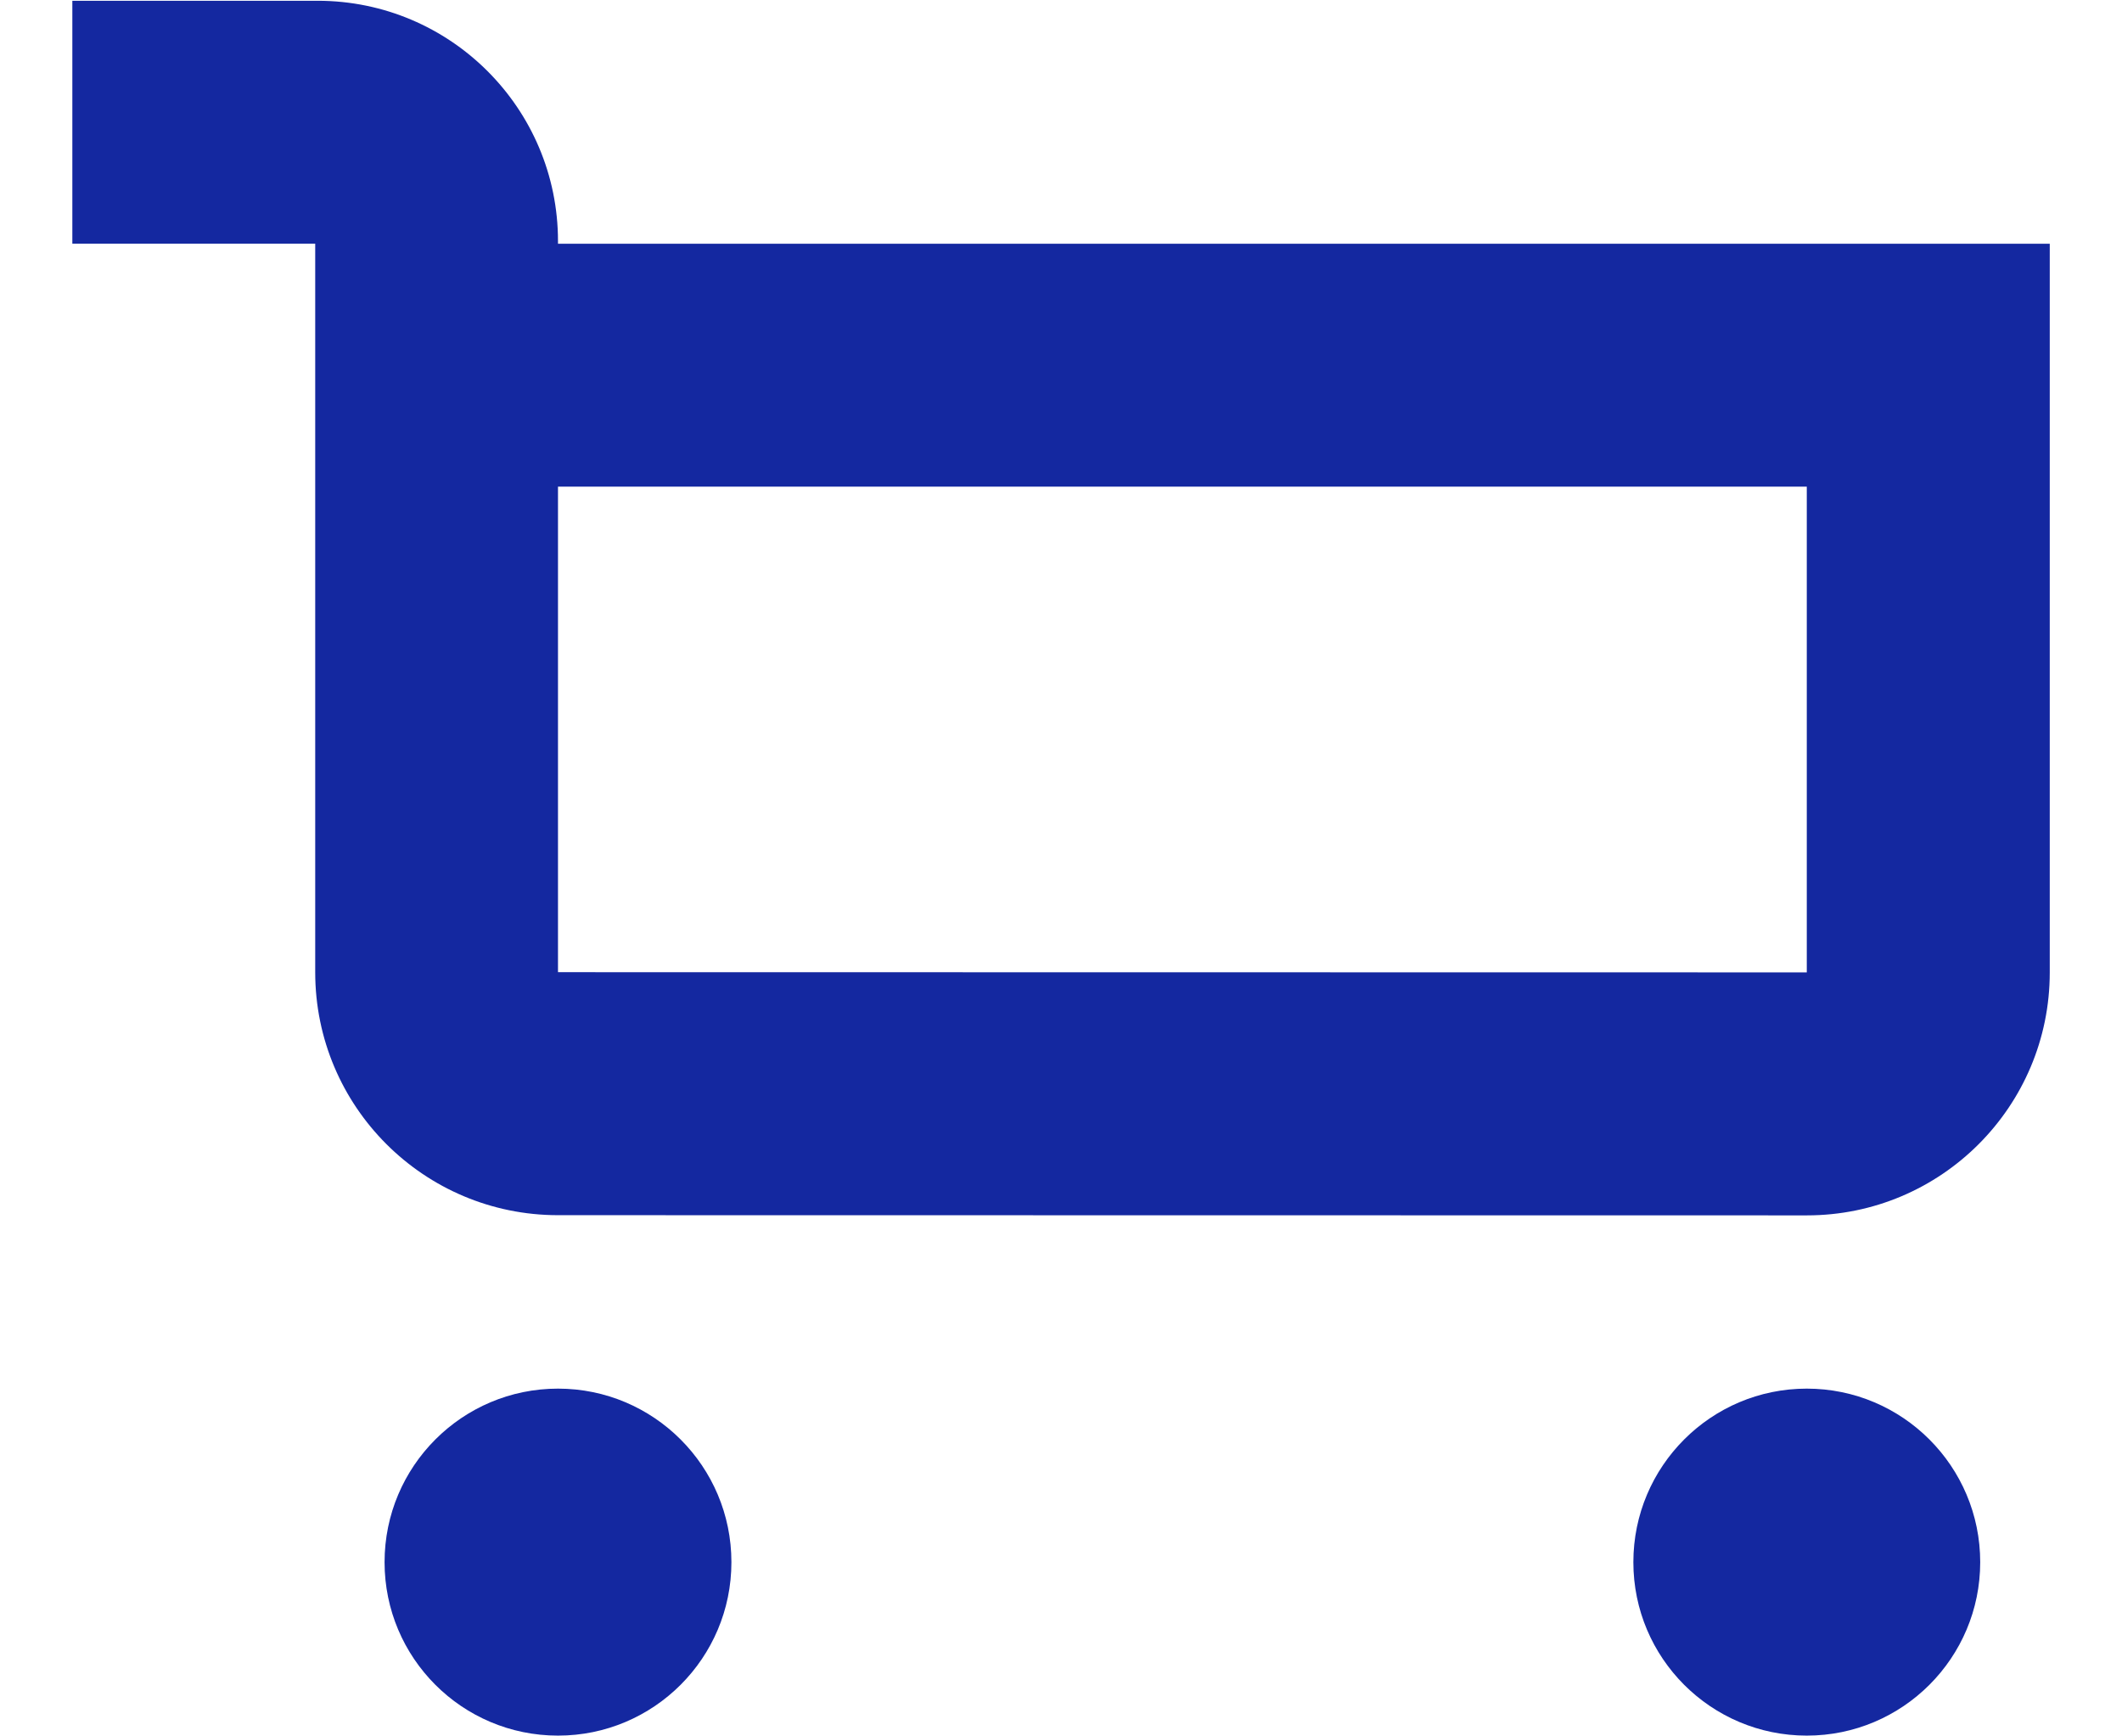 <?xml version="1.0" encoding="utf-8"?>
<!-- Generator: Adobe Illustrator 16.0.0, SVG Export Plug-In . SVG Version: 6.00 Build 0)  -->
<!DOCTYPE svg PUBLIC "-//W3C//DTD SVG 1.1//EN" "http://www.w3.org/Graphics/SVG/1.1/DTD/svg11.dtd">
<svg version="1.1" id="cart-empty" xmlns="http://www.w3.org/2000/svg" xmlns:xlink="http://www.w3.org/1999/xlink" viewBox="0 0 22 18">
	<path fill="#1428a0" d="M20.53,16.194c0,0.993-0.805,1.798-1.798,1.798s-1.798-0.805-1.798-1.798s0.805-1.799,1.798-1.799
		S20.53,15.201,20.53,16.194"/>
	<path fill="#1428a0" d="M7.583,16.194c0,0.993-0.805,1.798-1.798,1.798s-1.798-0.805-1.798-1.798s0.805-1.799,1.798-1.799
		S7.583,15.201,7.583,16.194"/>
	<path fill="#1428a0" d="M21.25,2.527L21.25,2.527h-2.518H5.785V2.525V2.5c0-1.376-1.116-2.492-2.492-2.492H3.268H0.75v2.518h2.518
		v0.002v2.518v5.033c0,1.391,1.127,2.518,2.518,2.518l12.947,0.002c1.391,0,2.518-1.128,2.518-2.518V5.045V2.527z M18.732,7.496
		v2.584L5.785,10.078V7.494V5.045h12.947V7.496z"/>
</svg>

